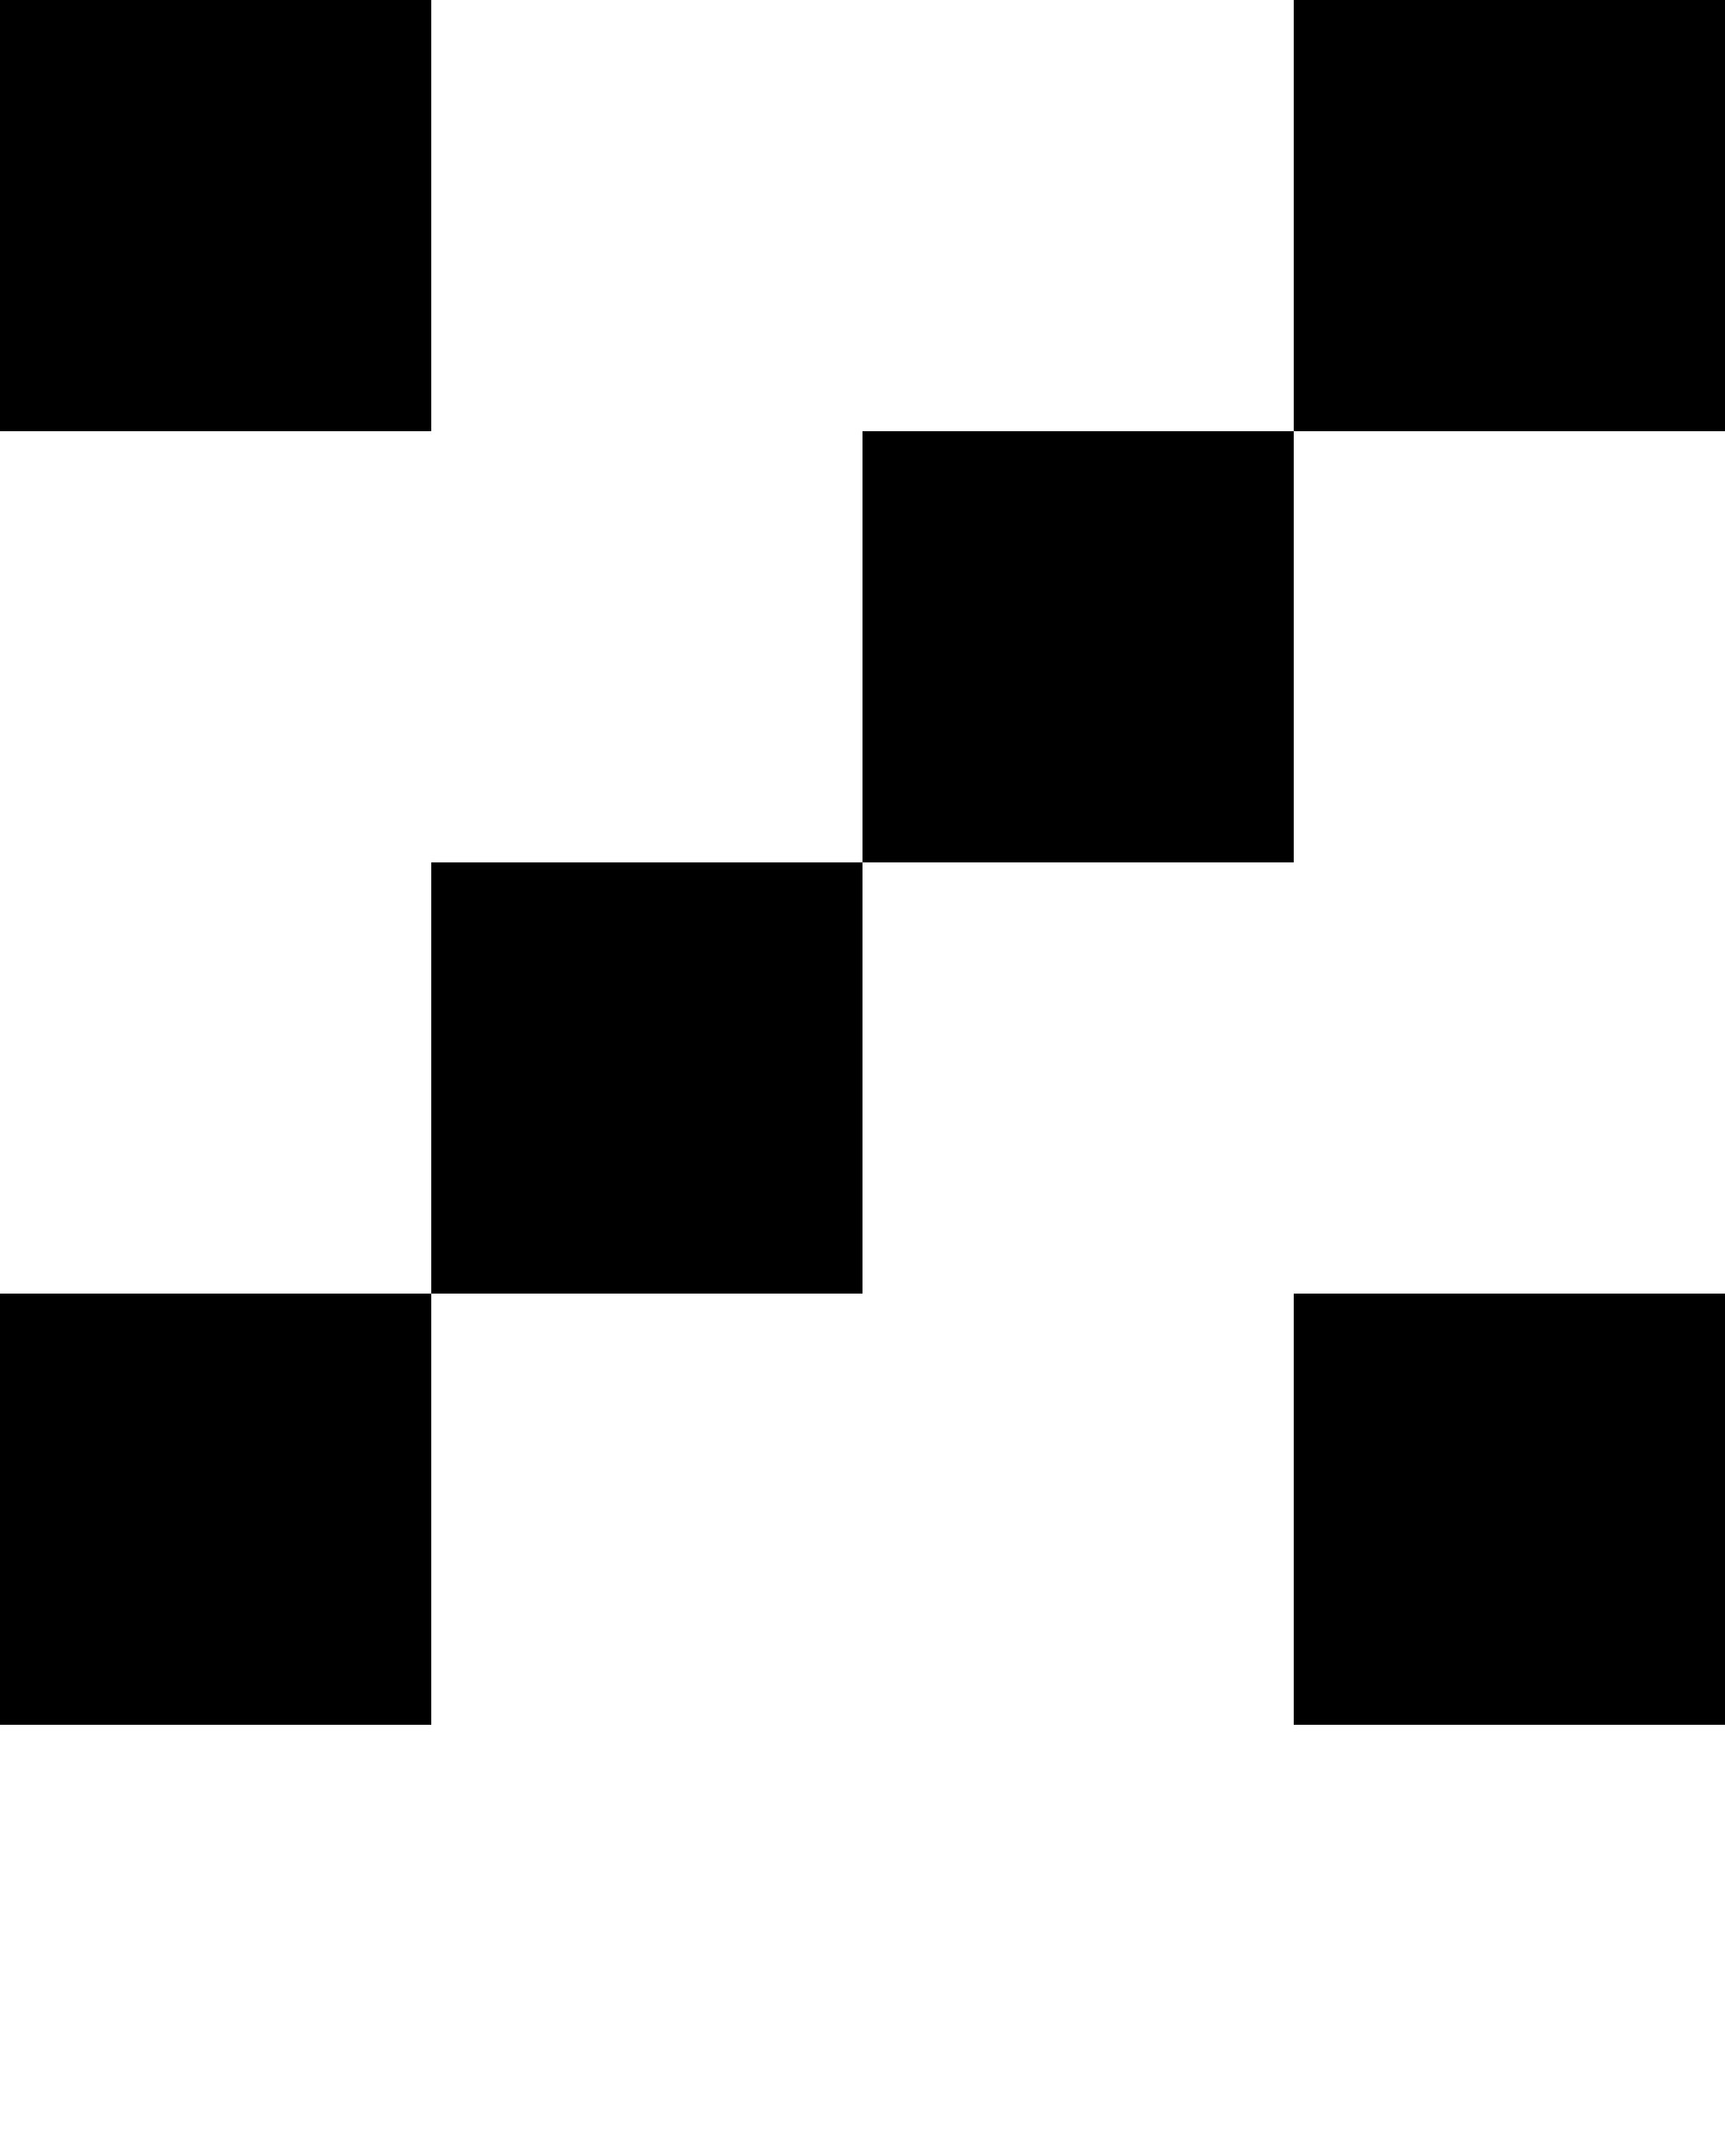 <svg xmlns="http://www.w3.org/2000/svg" viewBox="0 0 4 5" width="4" height="5">
  <rect x="0" y="0" width="1" height="1" fill="black"/>
  <rect x="0" y="3" width="1" height="1" fill="black"/>

  <rect x="1" y="2" width="1" height="1" fill="black"/>

  <rect x="2" y="1" width="1" height="1" fill="black"/>

  <rect x="3" y="0" width="1" height="1" fill="black"/>
  <rect x="3" y="3" width="1" height="1" fill="black"/>
</svg>
